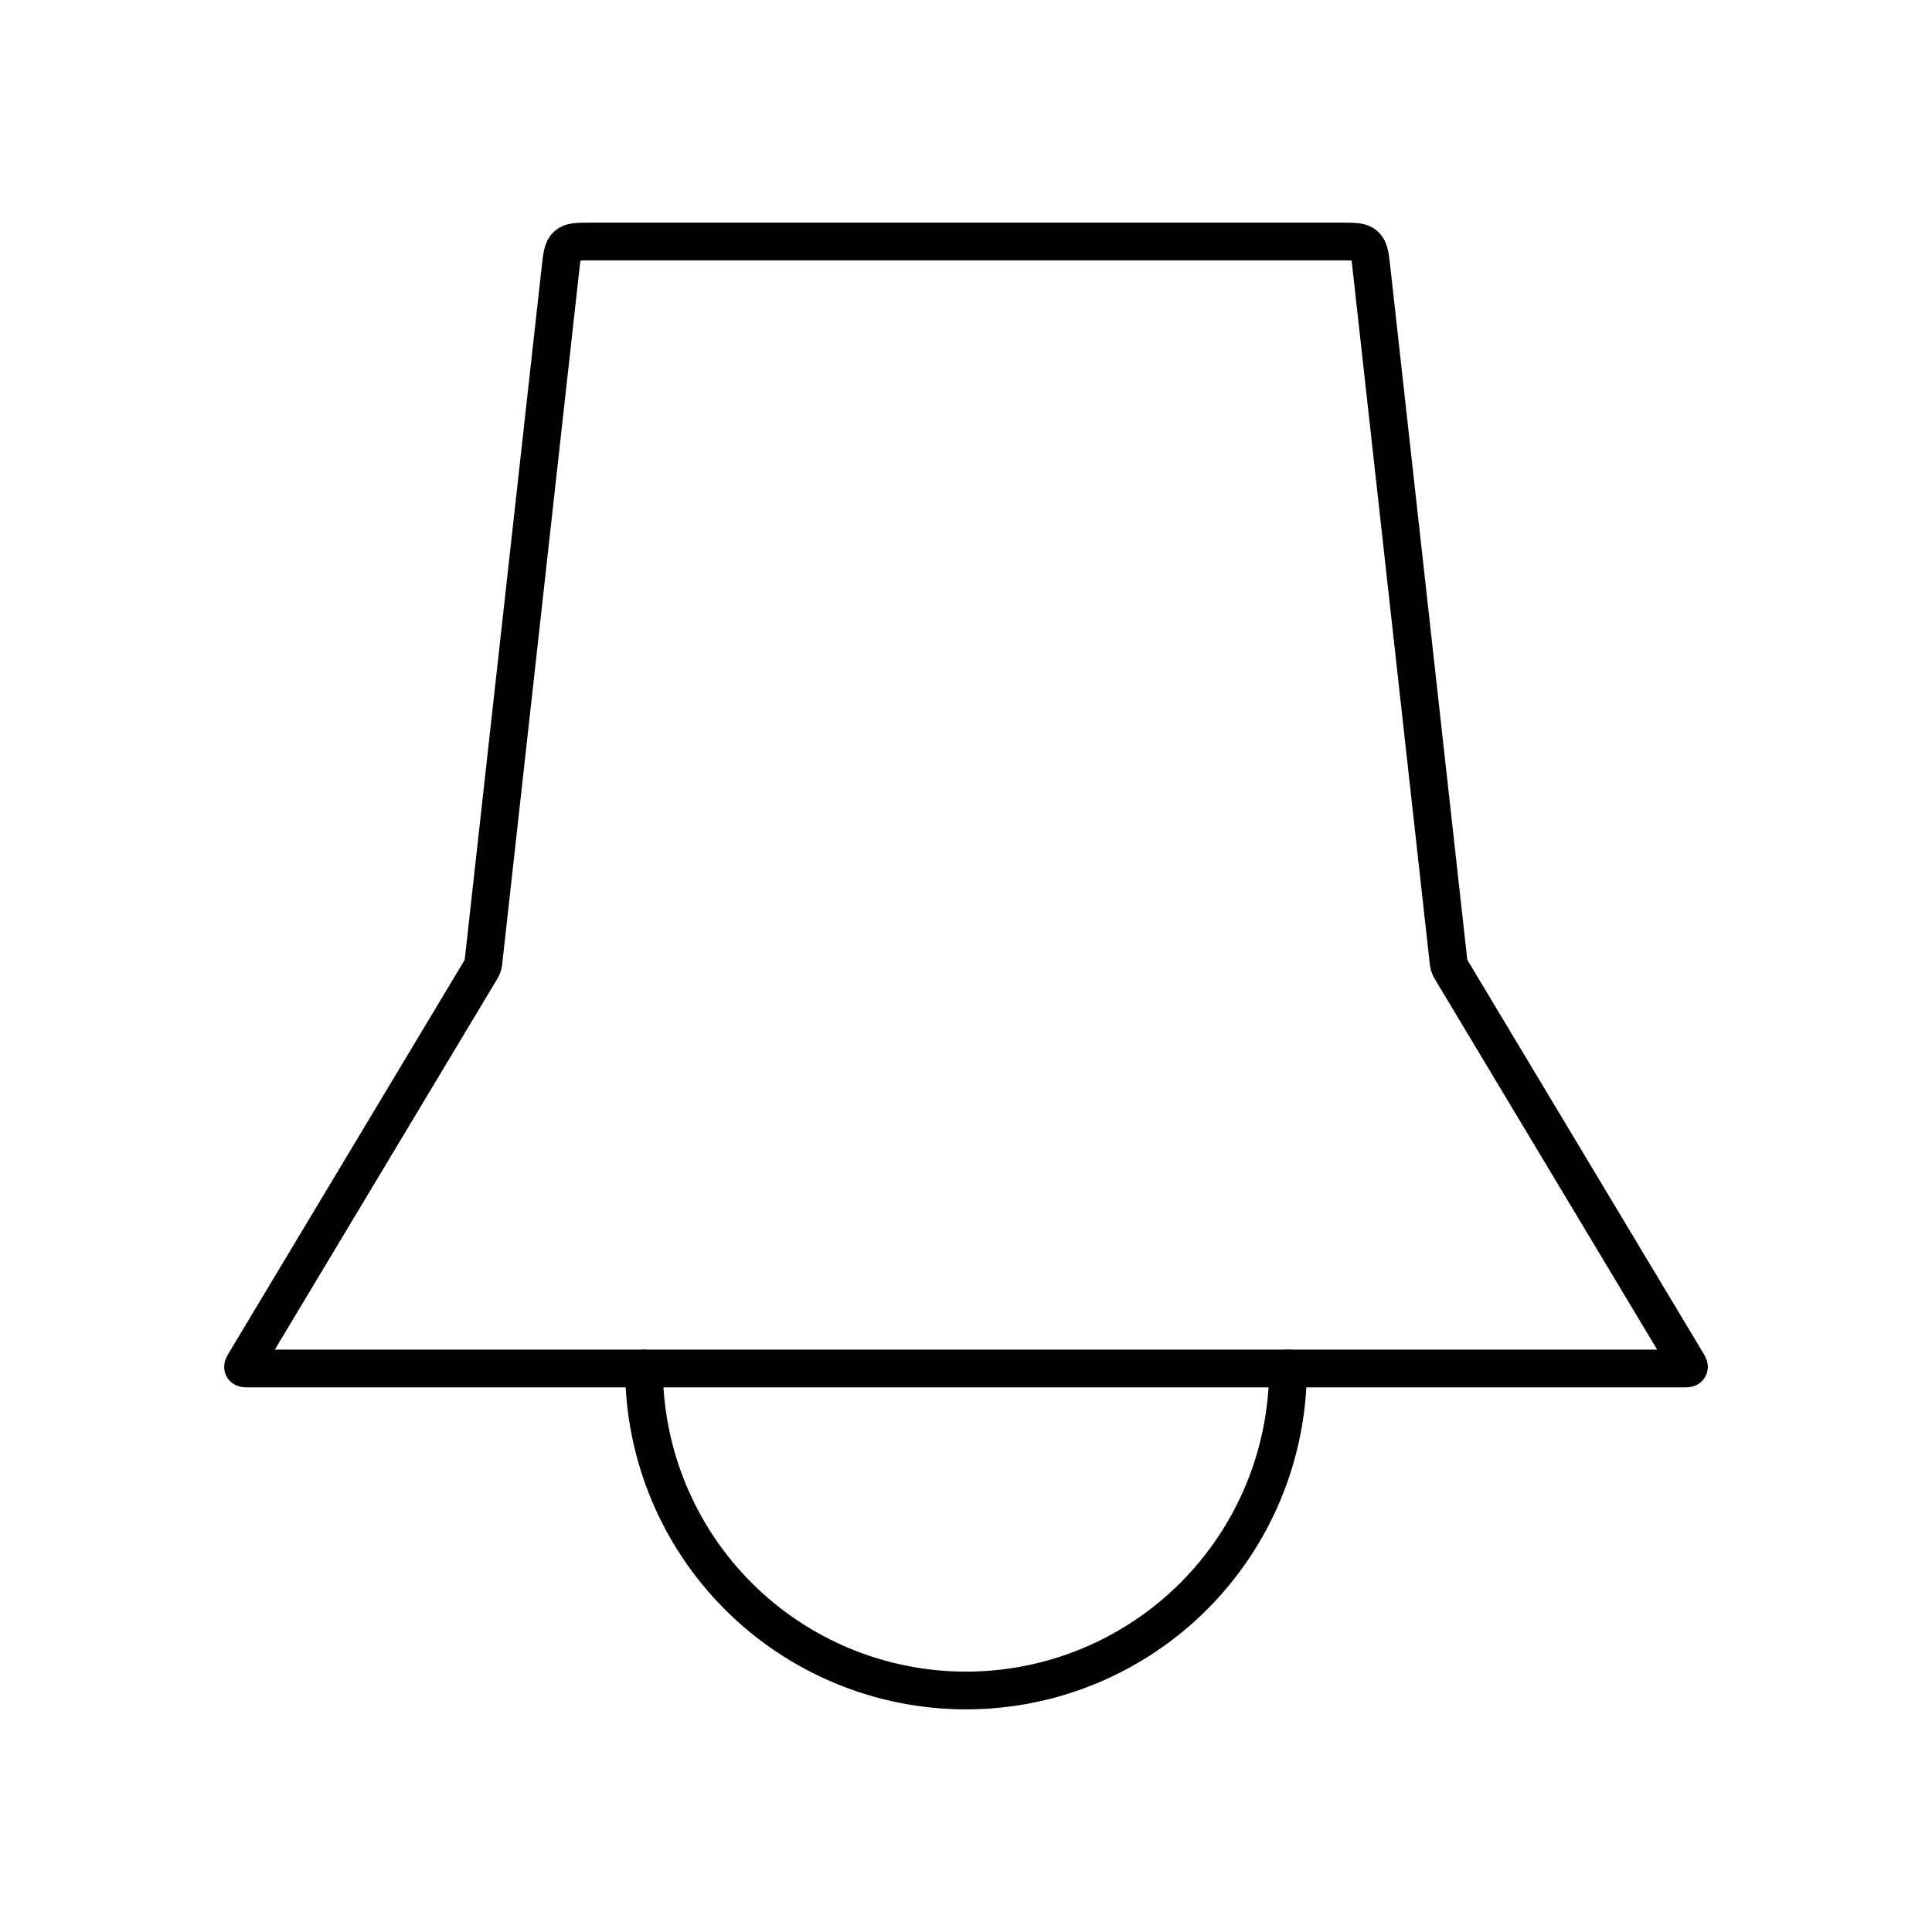 <svg width="1024" height="1024" viewBox="0 0 1024 1024" fill="none" xmlns="http://www.w3.org/2000/svg">
    <path d="M297.085 142.233C297.837 135.463 298.214 132.078 300.492 130.039C302.77 128 306.176 128 312.987 128H711.013C717.824 128 721.23 128 723.508 130.039C725.786 132.078 726.163 135.463 726.915 142.233L767.614 508.529C767.806 510.258 767.902 511.122 768.178 511.94C768.454 512.757 768.902 513.503 769.797 514.994L894.183 722.304C894.988 723.647 895.391 724.319 895.104 724.826C894.817 725.333 894.034 725.333 892.468 725.333H131.532C129.966 725.333 129.183 725.333 128.896 724.826C128.609 724.319 129.012 723.647 129.817 722.304L254.203 514.994C255.098 513.503 255.546 512.757 255.822 511.94C256.098 511.122 256.194 510.258 256.386 508.529L297.085 142.233Z" stroke="black" stroke-width="20"/>
    <path d="M341.333 725.333C341.333 747.746 345.748 769.938 354.325 790.645C362.901 811.351 375.473 830.165 391.32 846.013C407.168 861.861 425.982 874.432 446.689 883.009C467.395 891.586 489.588 896 512 896C534.412 896 556.605 891.586 577.311 883.009C598.018 874.432 616.832 861.861 632.68 846.013C648.527 830.165 661.099 811.351 669.675 790.645C678.252 769.938 682.667 747.746 682.667 725.333" stroke="black" stroke-width="20" stroke-linecap="round"/>
</svg>
